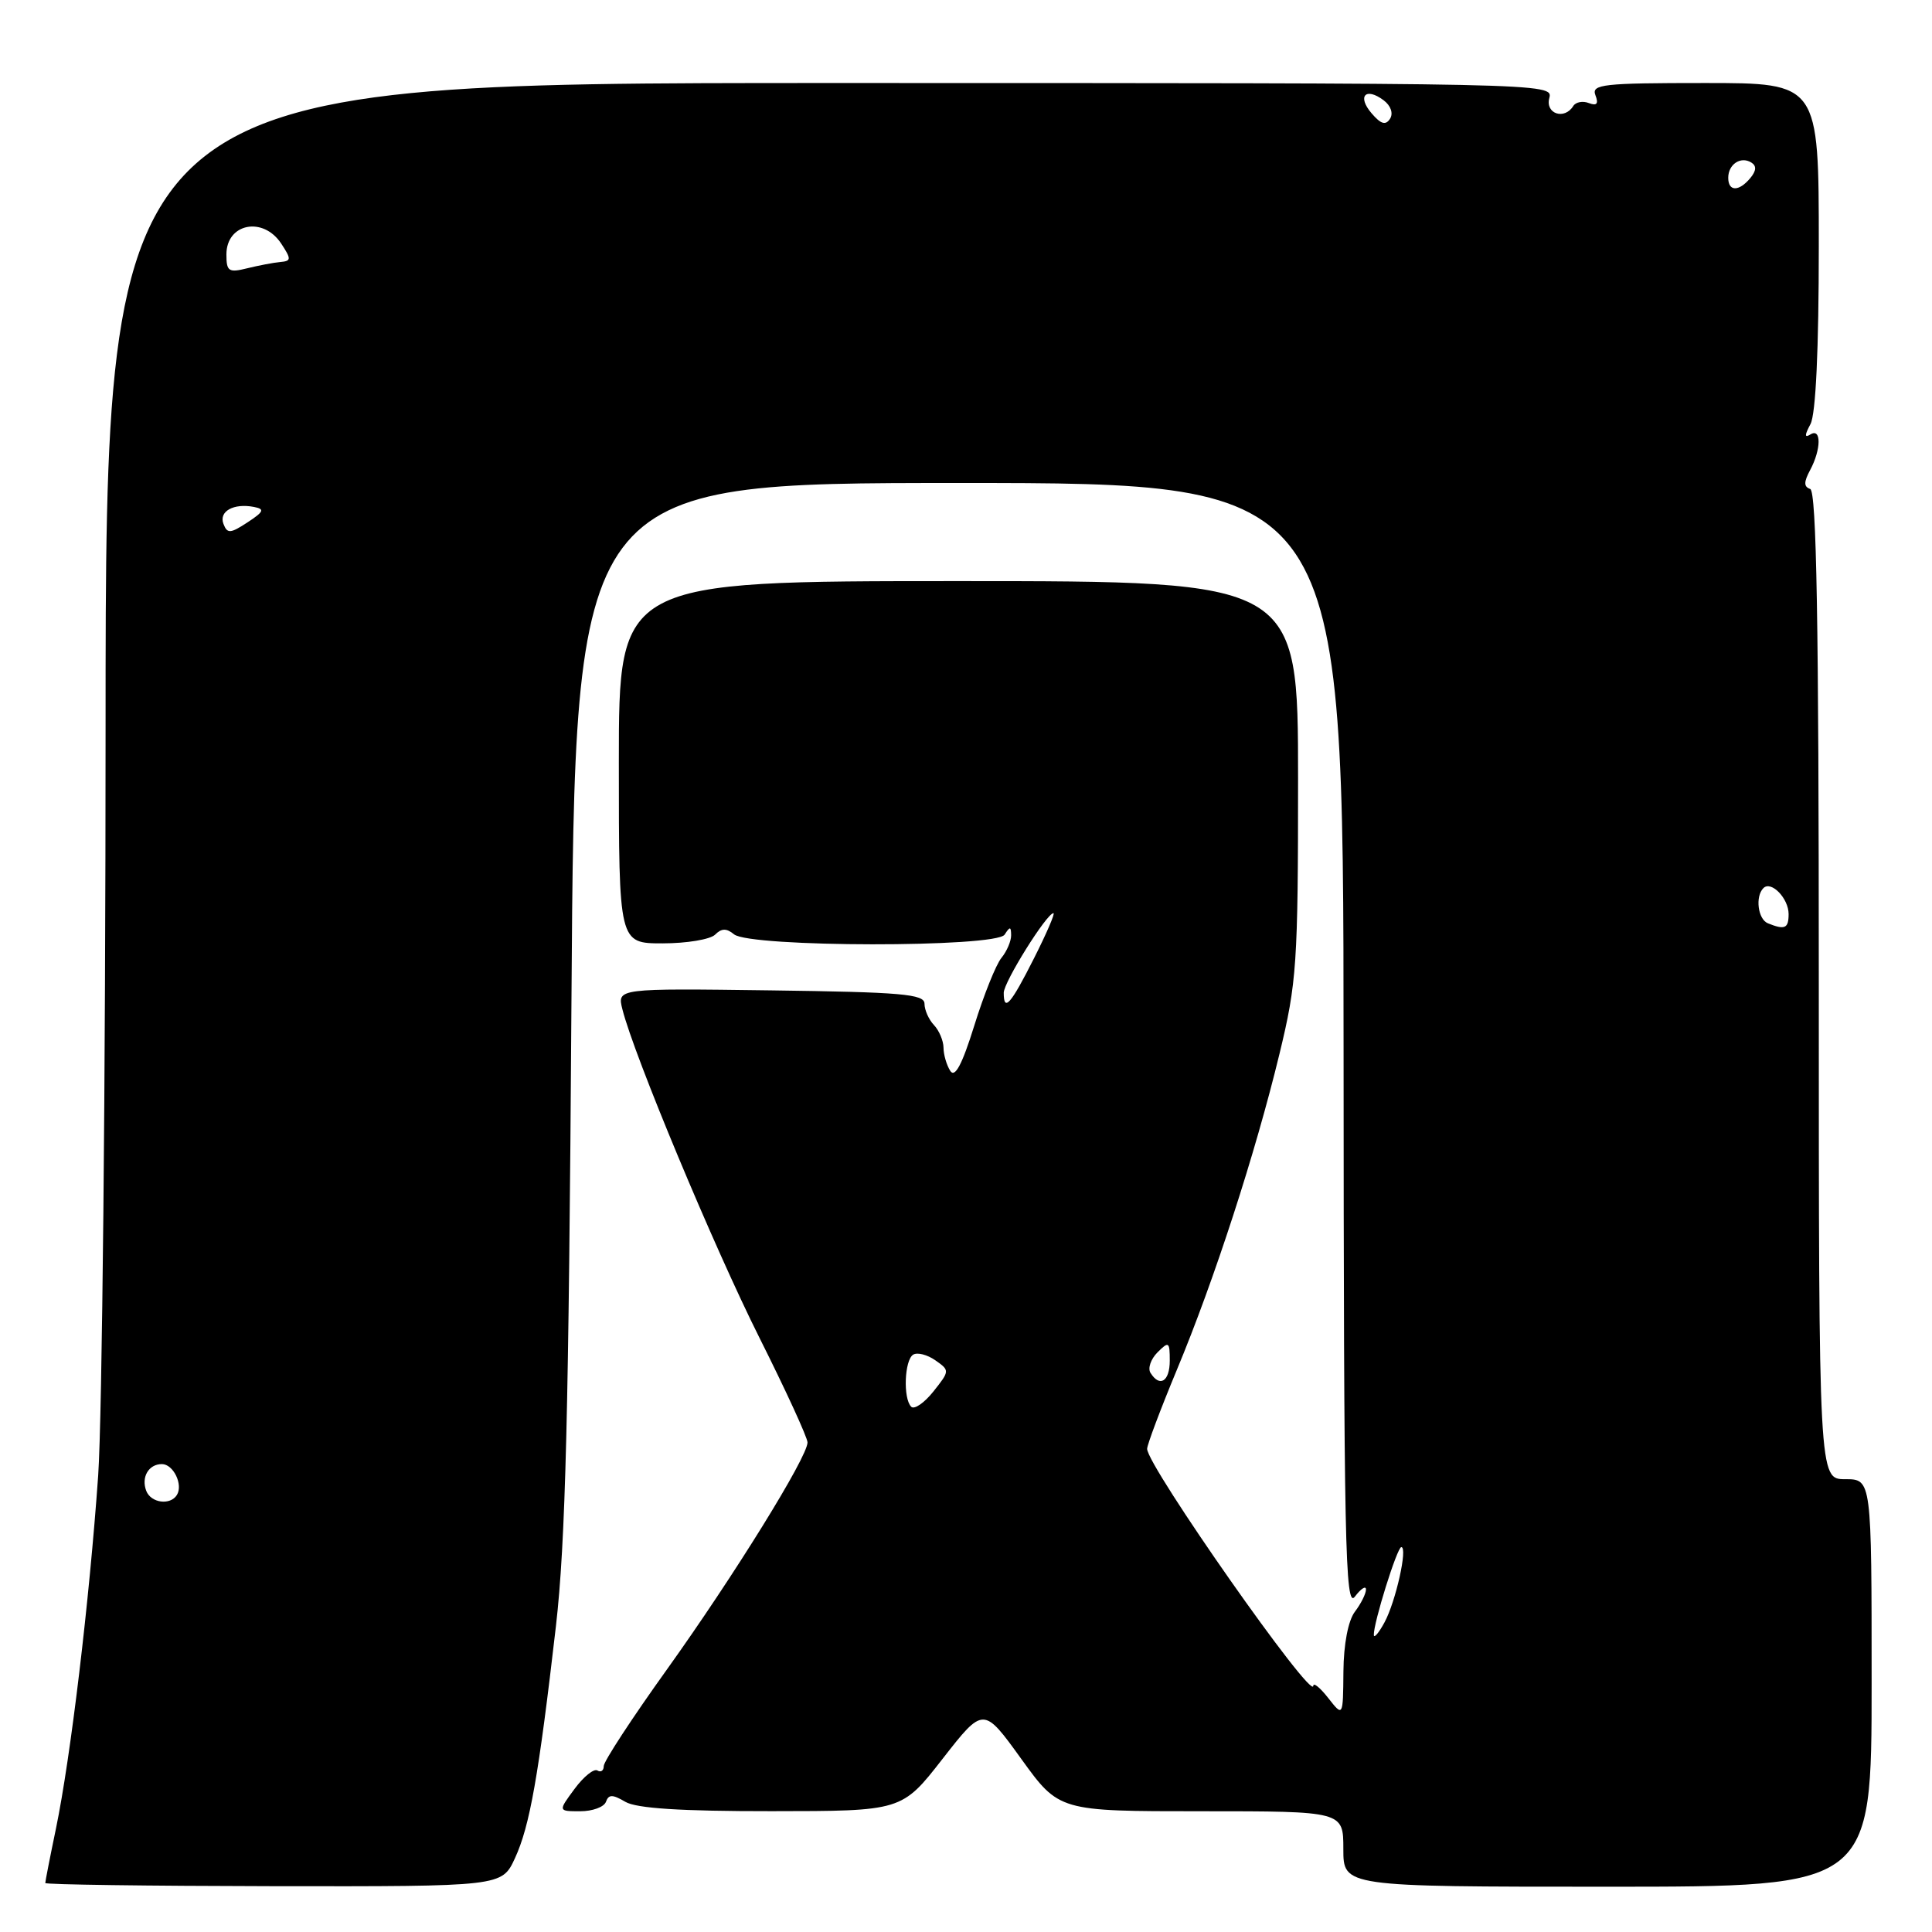 <?xml version="1.0" encoding="UTF-8" standalone="no"?>
<!DOCTYPE svg PUBLIC "-//W3C//DTD SVG 1.1//EN" "http://www.w3.org/Graphics/SVG/1.1/DTD/svg11.dtd" >
<svg xmlns="http://www.w3.org/2000/svg" xmlns:xlink="http://www.w3.org/1999/xlink" version="1.1" viewBox="0 0 256 256">
 <g >
 <path fill="currentColor"
d=" M 68.23 246.23 C 70.20 241.97 71.37 235.36 73.66 215.50 C 74.94 204.40 75.36 187.24 75.72 132.75 C 76.18 64.00 76.18 64.00 127.09 64.00 C 178.00 64.00 178.00 64.00 178.03 138.75 C 178.06 204.69 178.24 213.27 179.53 211.56 C 180.34 210.49 181.00 210.07 181.00 210.62 C 181.00 211.17 180.34 212.49 179.53 213.56 C 178.64 214.74 178.04 217.85 178.01 221.50 C 177.96 227.50 177.96 227.50 176.00 225.00 C 174.92 223.62 174.03 222.90 174.02 223.38 C 173.97 225.56 152.00 194.25 152.00 191.98 C 152.00 191.44 153.77 186.73 155.94 181.51 C 160.89 169.64 166.35 152.81 169.54 139.63 C 171.83 130.19 172.00 127.70 172.00 103.25 C 172.00 77.00 172.00 77.00 127.00 77.00 C 82.00 77.00 82.00 77.00 82.00 101.00 C 82.00 125.00 82.00 125.00 87.80 125.00 C 90.99 125.00 94.12 124.48 94.76 123.84 C 95.61 122.99 96.27 122.98 97.26 123.80 C 99.35 125.54 132.02 125.58 133.12 123.84 C 133.82 122.74 133.97 122.75 133.98 123.92 C 133.99 124.70 133.41 126.05 132.70 126.92 C 131.98 127.79 130.36 131.83 129.10 135.89 C 127.48 141.09 126.53 142.87 125.91 141.89 C 125.43 141.13 125.02 139.74 125.02 138.82 C 125.01 137.90 124.44 136.55 123.75 135.82 C 123.06 135.09 122.50 133.82 122.50 133.00 C 122.50 131.72 119.45 131.46 102.14 131.23 C 81.77 130.96 81.77 130.96 82.47 133.73 C 83.97 139.75 94.58 165.19 100.62 177.24 C 104.13 184.24 107.00 190.49 107.00 191.13 C 107.00 193.07 97.25 208.81 88.38 221.20 C 83.77 227.63 80.00 233.39 80.00 234.01 C 80.00 234.62 79.62 234.88 79.16 234.60 C 78.70 234.31 77.33 235.41 76.13 237.04 C 73.94 240.00 73.94 240.00 76.89 240.00 C 78.51 240.00 80.04 239.44 80.29 238.75 C 80.65 237.75 81.16 237.75 82.86 238.75 C 84.33 239.62 90.21 240.00 102.24 239.99 C 119.50 239.98 119.50 239.98 124.90 233.05 C 130.31 226.12 130.31 226.12 135.32 233.06 C 140.33 240.00 140.33 240.00 159.17 240.00 C 178.00 240.00 178.00 240.00 178.00 245.00 C 178.00 250.00 178.00 250.00 213.00 250.00 C 248.00 250.00 248.00 250.00 248.00 223.00 C 248.00 196.00 248.00 196.00 244.50 196.00 C 241.00 196.00 241.00 196.00 241.00 130.58 C 241.00 82.39 240.70 65.07 239.86 64.79 C 239.00 64.50 239.00 63.87 239.86 62.27 C 241.32 59.54 241.35 56.67 239.90 57.56 C 239.10 58.06 239.10 57.68 239.90 56.19 C 240.60 54.87 241.00 46.33 241.00 32.57 C 241.00 11.00 241.00 11.00 225.89 11.00 C 212.41 11.00 210.85 11.17 211.40 12.61 C 211.84 13.75 211.59 14.06 210.54 13.66 C 209.73 13.34 208.80 13.52 208.47 14.04 C 207.31 15.93 204.74 15.09 205.29 13.00 C 205.81 11.01 205.32 11.00 109.91 11.00 C 14.00 11.00 14.00 11.00 13.99 96.25 C 13.99 143.14 13.54 187.80 13.01 195.50 C 11.84 212.15 9.37 232.85 7.41 242.32 C 6.63 246.06 6.00 249.30 6.00 249.51 C 6.00 249.72 19.61 249.90 36.25 249.93 C 66.50 249.97 66.50 249.97 68.23 246.23 Z  M 182.04 216.65 C 181.97 215.12 185.13 205.00 185.68 205.00 C 186.56 205.00 184.94 212.24 183.45 214.98 C 182.70 216.37 182.06 217.12 182.04 216.65 Z  M 19.38 197.55 C 18.68 195.73 19.70 194.00 21.45 194.00 C 22.97 194.00 24.29 196.72 23.44 198.09 C 22.57 199.50 20.00 199.16 19.38 197.55 Z  M 120.74 186.40 C 119.65 185.32 119.84 180.22 121.00 179.50 C 121.55 179.16 122.87 179.50 123.94 180.25 C 125.86 181.59 125.85 181.65 123.68 184.38 C 122.47 185.90 121.14 186.81 120.74 186.40 Z  M 152.44 181.90 C 152.07 181.30 152.49 180.08 153.38 179.19 C 154.87 177.70 155.00 177.78 155.00 180.29 C 155.00 183.05 153.67 183.89 152.44 181.90 Z  M 133.00 131.55 C 133.00 130.14 138.70 121.00 139.59 121.00 C 139.83 121.00 138.67 123.70 137.00 127.00 C 133.92 133.10 133.00 134.15 133.00 131.55 Z  M 234.25 122.34 C 232.93 121.80 232.55 118.79 233.66 117.68 C 234.69 116.65 237.00 119.04 237.00 121.12 C 237.00 123.03 236.50 123.25 234.25 122.34 Z  M 29.61 69.42 C 28.97 67.76 30.95 66.65 33.64 67.17 C 35.11 67.45 34.97 67.79 32.79 69.22 C 30.52 70.71 30.11 70.73 29.61 69.42 Z  M 30.00 33.72 C 30.00 29.59 34.87 28.63 37.27 32.29 C 38.62 34.34 38.60 34.59 37.13 34.72 C 36.23 34.80 34.26 35.18 32.75 35.55 C 30.30 36.16 30.00 35.96 30.00 33.72 Z  M 229.00 23.56 C 229.00 21.77 230.65 20.67 232.05 21.53 C 232.77 21.97 232.73 22.62 231.93 23.59 C 230.42 25.41 229.00 25.40 229.00 23.56 Z  M 181.74 15.01 C 179.80 12.75 180.95 11.50 183.33 13.28 C 184.29 14.00 184.64 15.01 184.19 15.73 C 183.61 16.64 182.98 16.46 181.74 15.01 Z "/>
</g>
</svg>
